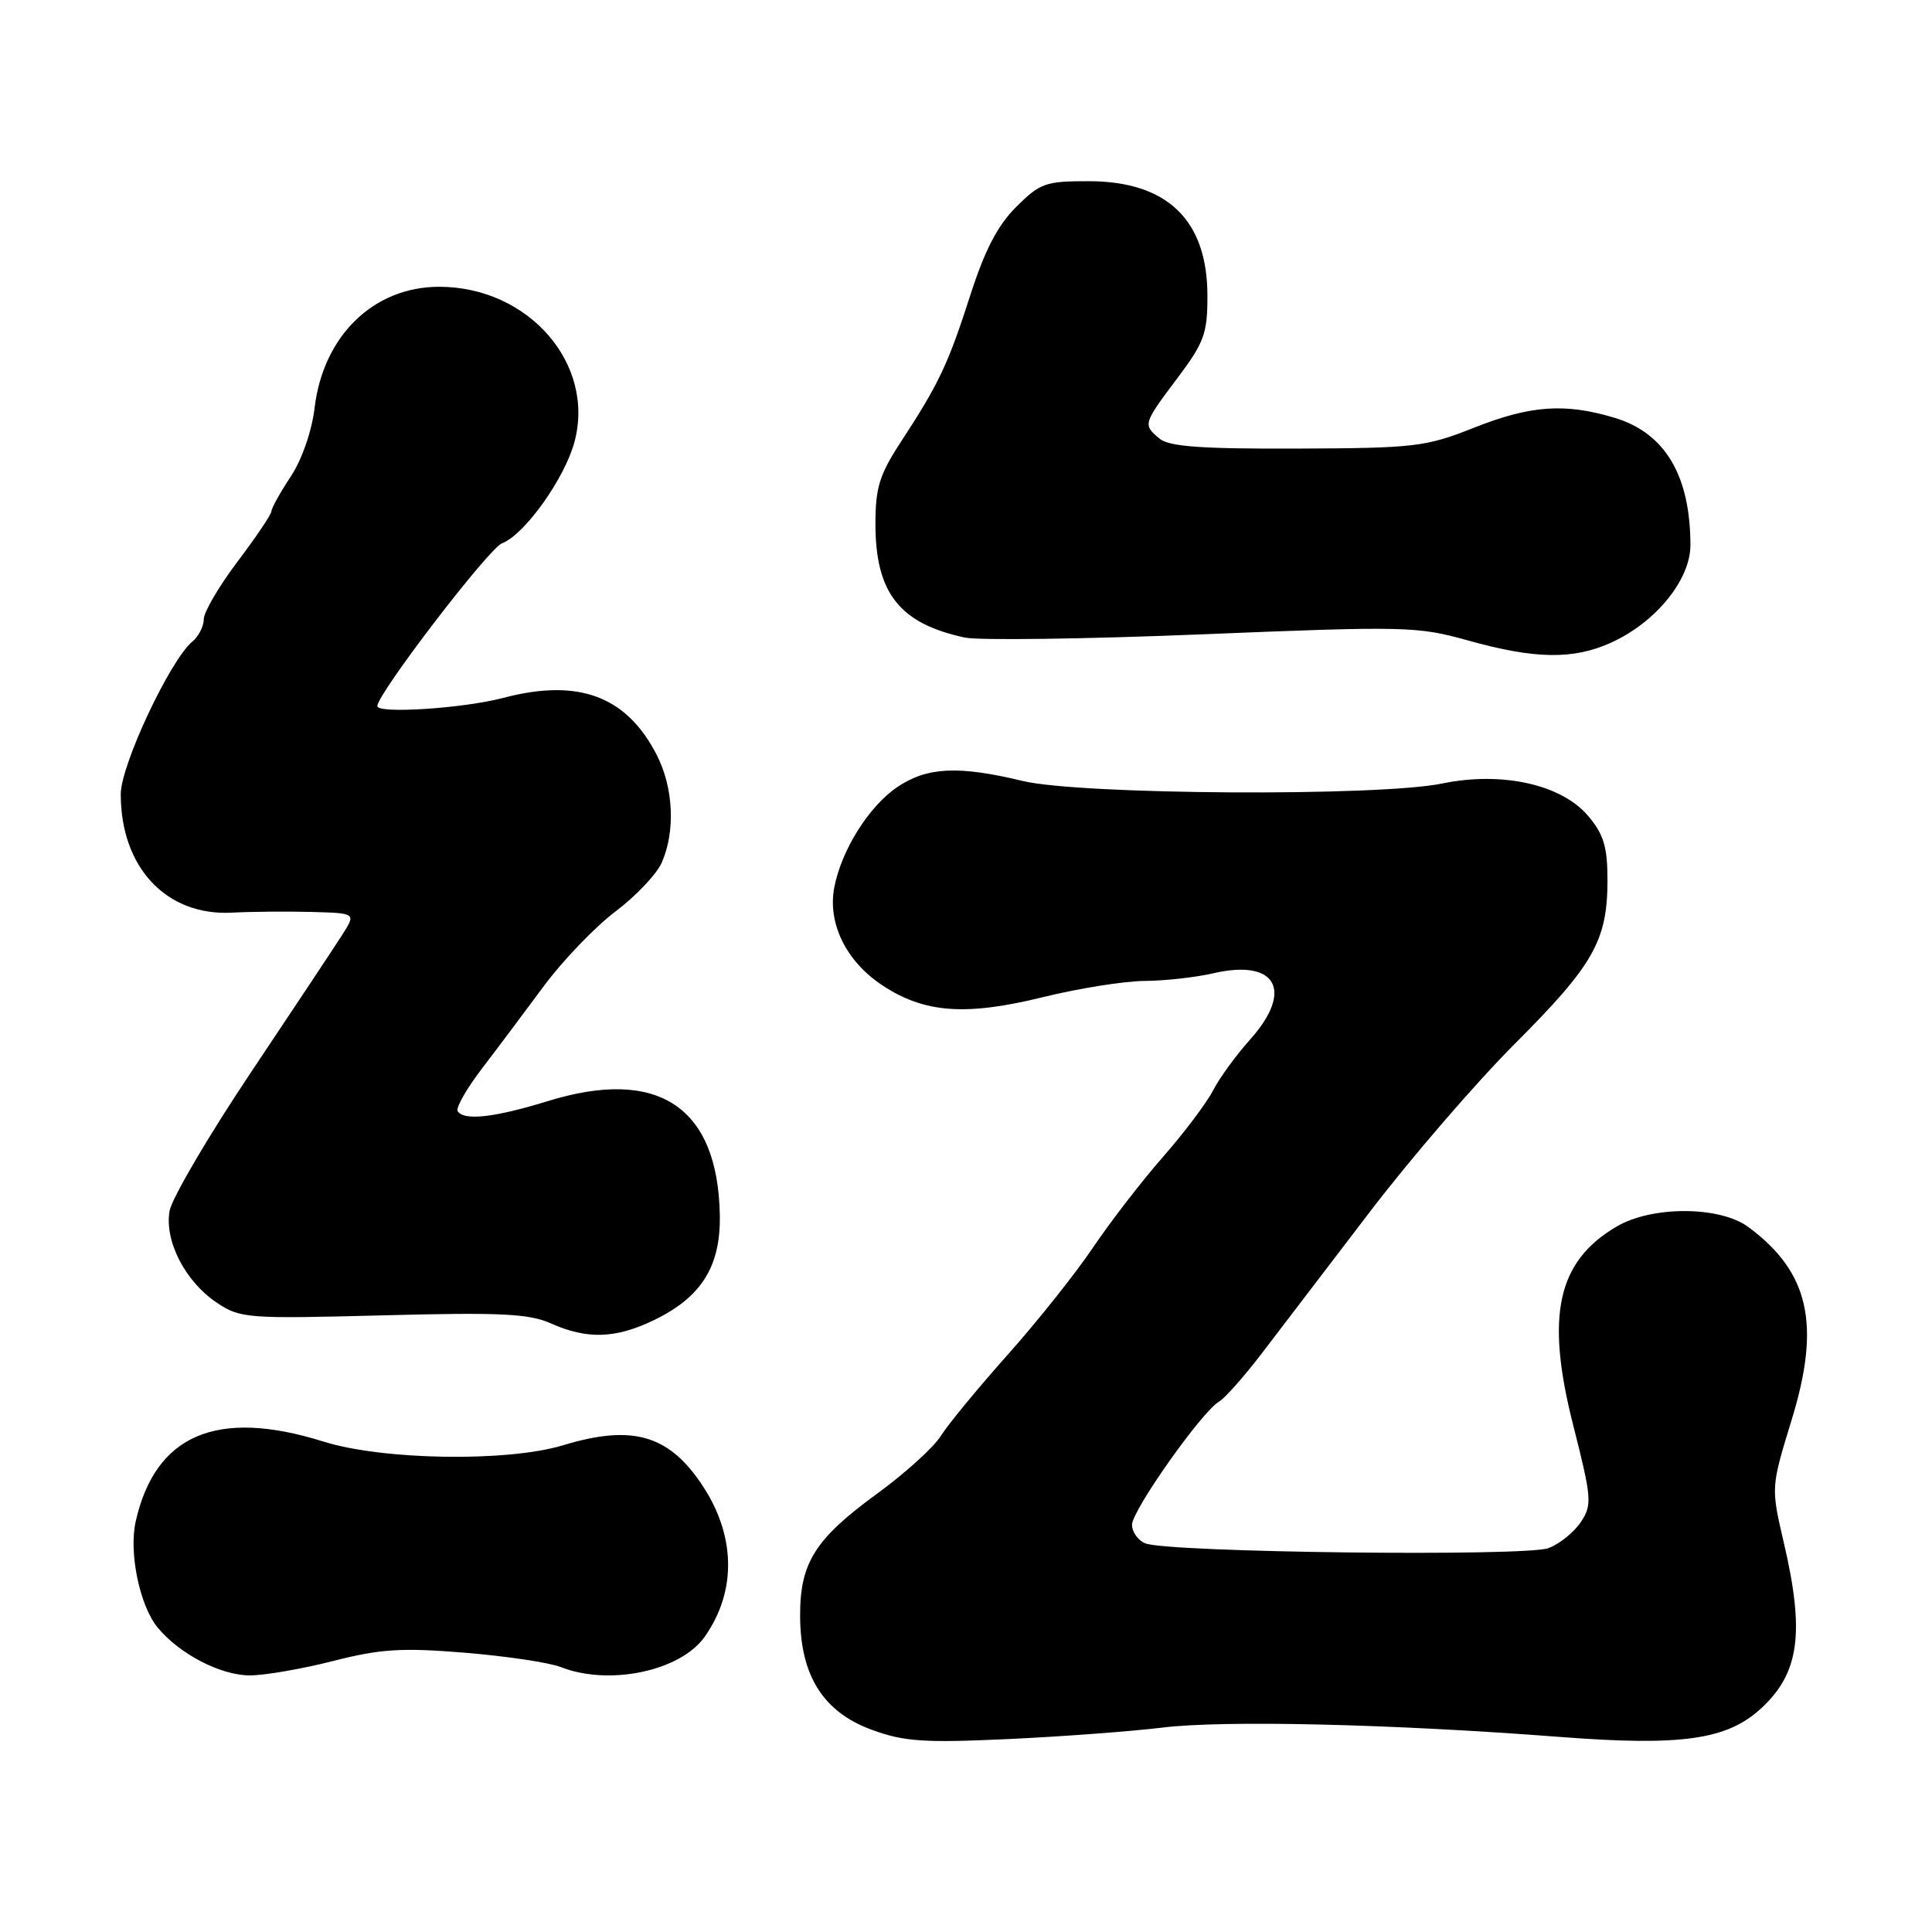 <?xml version="1.0" encoding="UTF-8" standalone="no"?>
<!DOCTYPE svg PUBLIC "-//W3C//DTD SVG 1.1//EN" "http://www.w3.org/Graphics/SVG/1.1/DTD/svg11.dtd" >
<svg xmlns="http://www.w3.org/2000/svg" xmlns:xlink="http://www.w3.org/1999/xlink" version="1.1" viewBox="0 0 256 256">
 <g >
 <path fill="currentColor"
d=" M 153.97 228.92 C 162.11 227.91 184.36 228.43 206.66 230.15 C 222.82 231.40 228.87 230.53 233.38 226.35 C 238.44 221.66 239.16 216.33 236.34 204.30 C 234.66 197.09 234.66 197.09 237.42 188.08 C 241.29 175.48 239.72 168.55 231.67 162.59 C 227.88 159.79 218.88 159.76 214.18 162.54 C 206.33 167.18 204.77 174.34 208.46 188.86 C 210.91 198.51 210.98 199.38 209.49 201.65 C 208.61 202.99 206.68 204.56 205.20 205.13 C 202.21 206.28 154.74 205.72 151.75 204.50 C 150.79 204.11 150.00 203.00 150.00 202.03 C 150.00 200.13 159.29 186.99 161.52 185.73 C 162.27 185.31 164.86 182.39 167.27 179.23 C 169.68 176.08 176.09 167.69 181.51 160.58 C 186.93 153.48 195.59 143.44 200.76 138.27 C 211.17 127.85 213.00 124.62 213.00 116.61 C 213.00 112.23 212.50 110.56 210.46 108.14 C 206.93 103.94 199.03 102.18 191.09 103.82 C 182.65 105.56 143.13 105.32 135.50 103.48 C 126.99 101.43 122.85 101.63 118.91 104.28 C 115.14 106.82 111.47 112.67 110.54 117.63 C 109.65 122.36 112.13 127.40 116.90 130.55 C 122.49 134.25 127.96 134.65 138.27 132.11 C 142.99 130.95 149.02 129.99 151.68 129.98 C 154.33 129.96 158.43 129.51 160.79 128.96 C 169.13 127.04 171.46 131.25 165.64 137.75 C 163.79 139.81 161.58 142.85 160.73 144.50 C 159.88 146.15 156.89 150.12 154.08 153.32 C 151.28 156.52 147.11 161.92 144.82 165.32 C 142.53 168.72 137.45 175.10 133.53 179.50 C 129.61 183.90 125.62 188.74 124.67 190.26 C 123.72 191.78 119.92 195.23 116.22 197.92 C 107.98 203.93 105.99 207.09 106.02 214.15 C 106.04 222.02 109.09 226.85 115.50 229.20 C 119.78 230.77 122.38 230.95 133.50 230.44 C 140.65 230.11 149.86 229.42 153.97 228.92 Z  M 44.14 220.09 C 50.41 218.49 53.20 218.31 61.55 218.99 C 67.02 219.44 72.77 220.29 74.32 220.90 C 80.75 223.42 90.19 221.42 93.39 216.86 C 97.69 210.74 97.49 203.25 92.84 196.48 C 88.46 190.07 83.65 188.76 74.59 191.51 C 67.23 193.74 50.73 193.49 42.84 191.01 C 28.76 186.60 20.58 190.08 17.98 201.60 C 17.05 205.73 18.51 212.78 20.90 215.67 C 23.79 219.17 29.23 221.99 33.09 222.00 C 35.06 222.00 40.04 221.14 44.14 220.09 Z  M 86.68 174.91 C 92.94 171.88 95.50 167.80 95.38 161.01 C 95.13 146.65 87.20 141.39 72.60 145.90 C 65.49 148.09 61.45 148.54 60.64 147.23 C 60.38 146.80 61.81 144.28 63.83 141.63 C 65.85 138.99 69.55 134.05 72.06 130.66 C 74.57 127.27 78.85 122.82 81.56 120.77 C 84.28 118.72 87.04 115.80 87.70 114.27 C 89.51 110.11 89.24 104.39 87.03 100.05 C 83.03 92.23 76.66 89.85 66.70 92.47 C 61.41 93.87 50.00 94.61 50.00 93.56 C 50.00 91.93 64.76 72.66 66.52 71.99 C 69.50 70.86 74.81 63.43 76.12 58.56 C 78.91 48.20 70.02 38.00 58.19 38.00 C 49.49 38.00 42.81 44.51 41.68 54.09 C 41.31 57.14 40.01 60.90 38.53 63.14 C 37.14 65.24 35.99 67.30 35.97 67.73 C 35.96 68.15 33.93 71.17 31.47 74.42 C 29.01 77.68 27.00 81.11 27.00 82.05 C 27.00 82.99 26.32 84.32 25.49 85.01 C 22.54 87.46 16.00 101.38 16.00 105.23 C 16.00 114.96 22.05 121.40 30.76 120.93 C 33.37 120.79 38.13 120.75 41.34 120.84 C 47.18 121.00 47.18 121.00 45.34 123.88 C 44.33 125.47 38.89 133.66 33.26 142.08 C 27.62 150.51 22.77 158.78 22.47 160.45 C 21.77 164.43 24.54 169.82 28.74 172.62 C 31.84 174.69 32.74 174.76 50.74 174.29 C 66.35 173.88 70.09 174.06 73.00 175.36 C 77.79 177.50 81.59 177.38 86.68 174.91 Z  M 213.51 85.14 C 219.42 82.45 224.00 76.80 223.99 72.22 C 223.98 62.99 220.61 57.35 213.91 55.35 C 207.33 53.38 202.78 53.71 195.27 56.69 C 188.91 59.21 187.49 59.38 171.91 59.44 C 159.24 59.49 154.92 59.18 153.66 58.13 C 151.42 56.27 151.44 56.19 156.00 50.12 C 159.57 45.37 160.00 44.19 159.99 39.15 C 159.98 29.15 154.65 24.02 144.28 24.01 C 138.53 24.00 137.81 24.26 134.64 27.43 C 132.17 29.89 130.47 33.19 128.55 39.18 C 125.64 48.24 124.39 50.89 119.34 58.60 C 116.54 62.88 116.00 64.63 116.00 69.40 C 116.00 78.57 119.17 82.61 127.84 84.48 C 129.68 84.87 143.85 84.68 159.34 84.05 C 186.22 82.95 187.82 82.99 194.50 84.86 C 203.40 87.35 208.47 87.43 213.51 85.14 Z "/>
</g>
</svg>